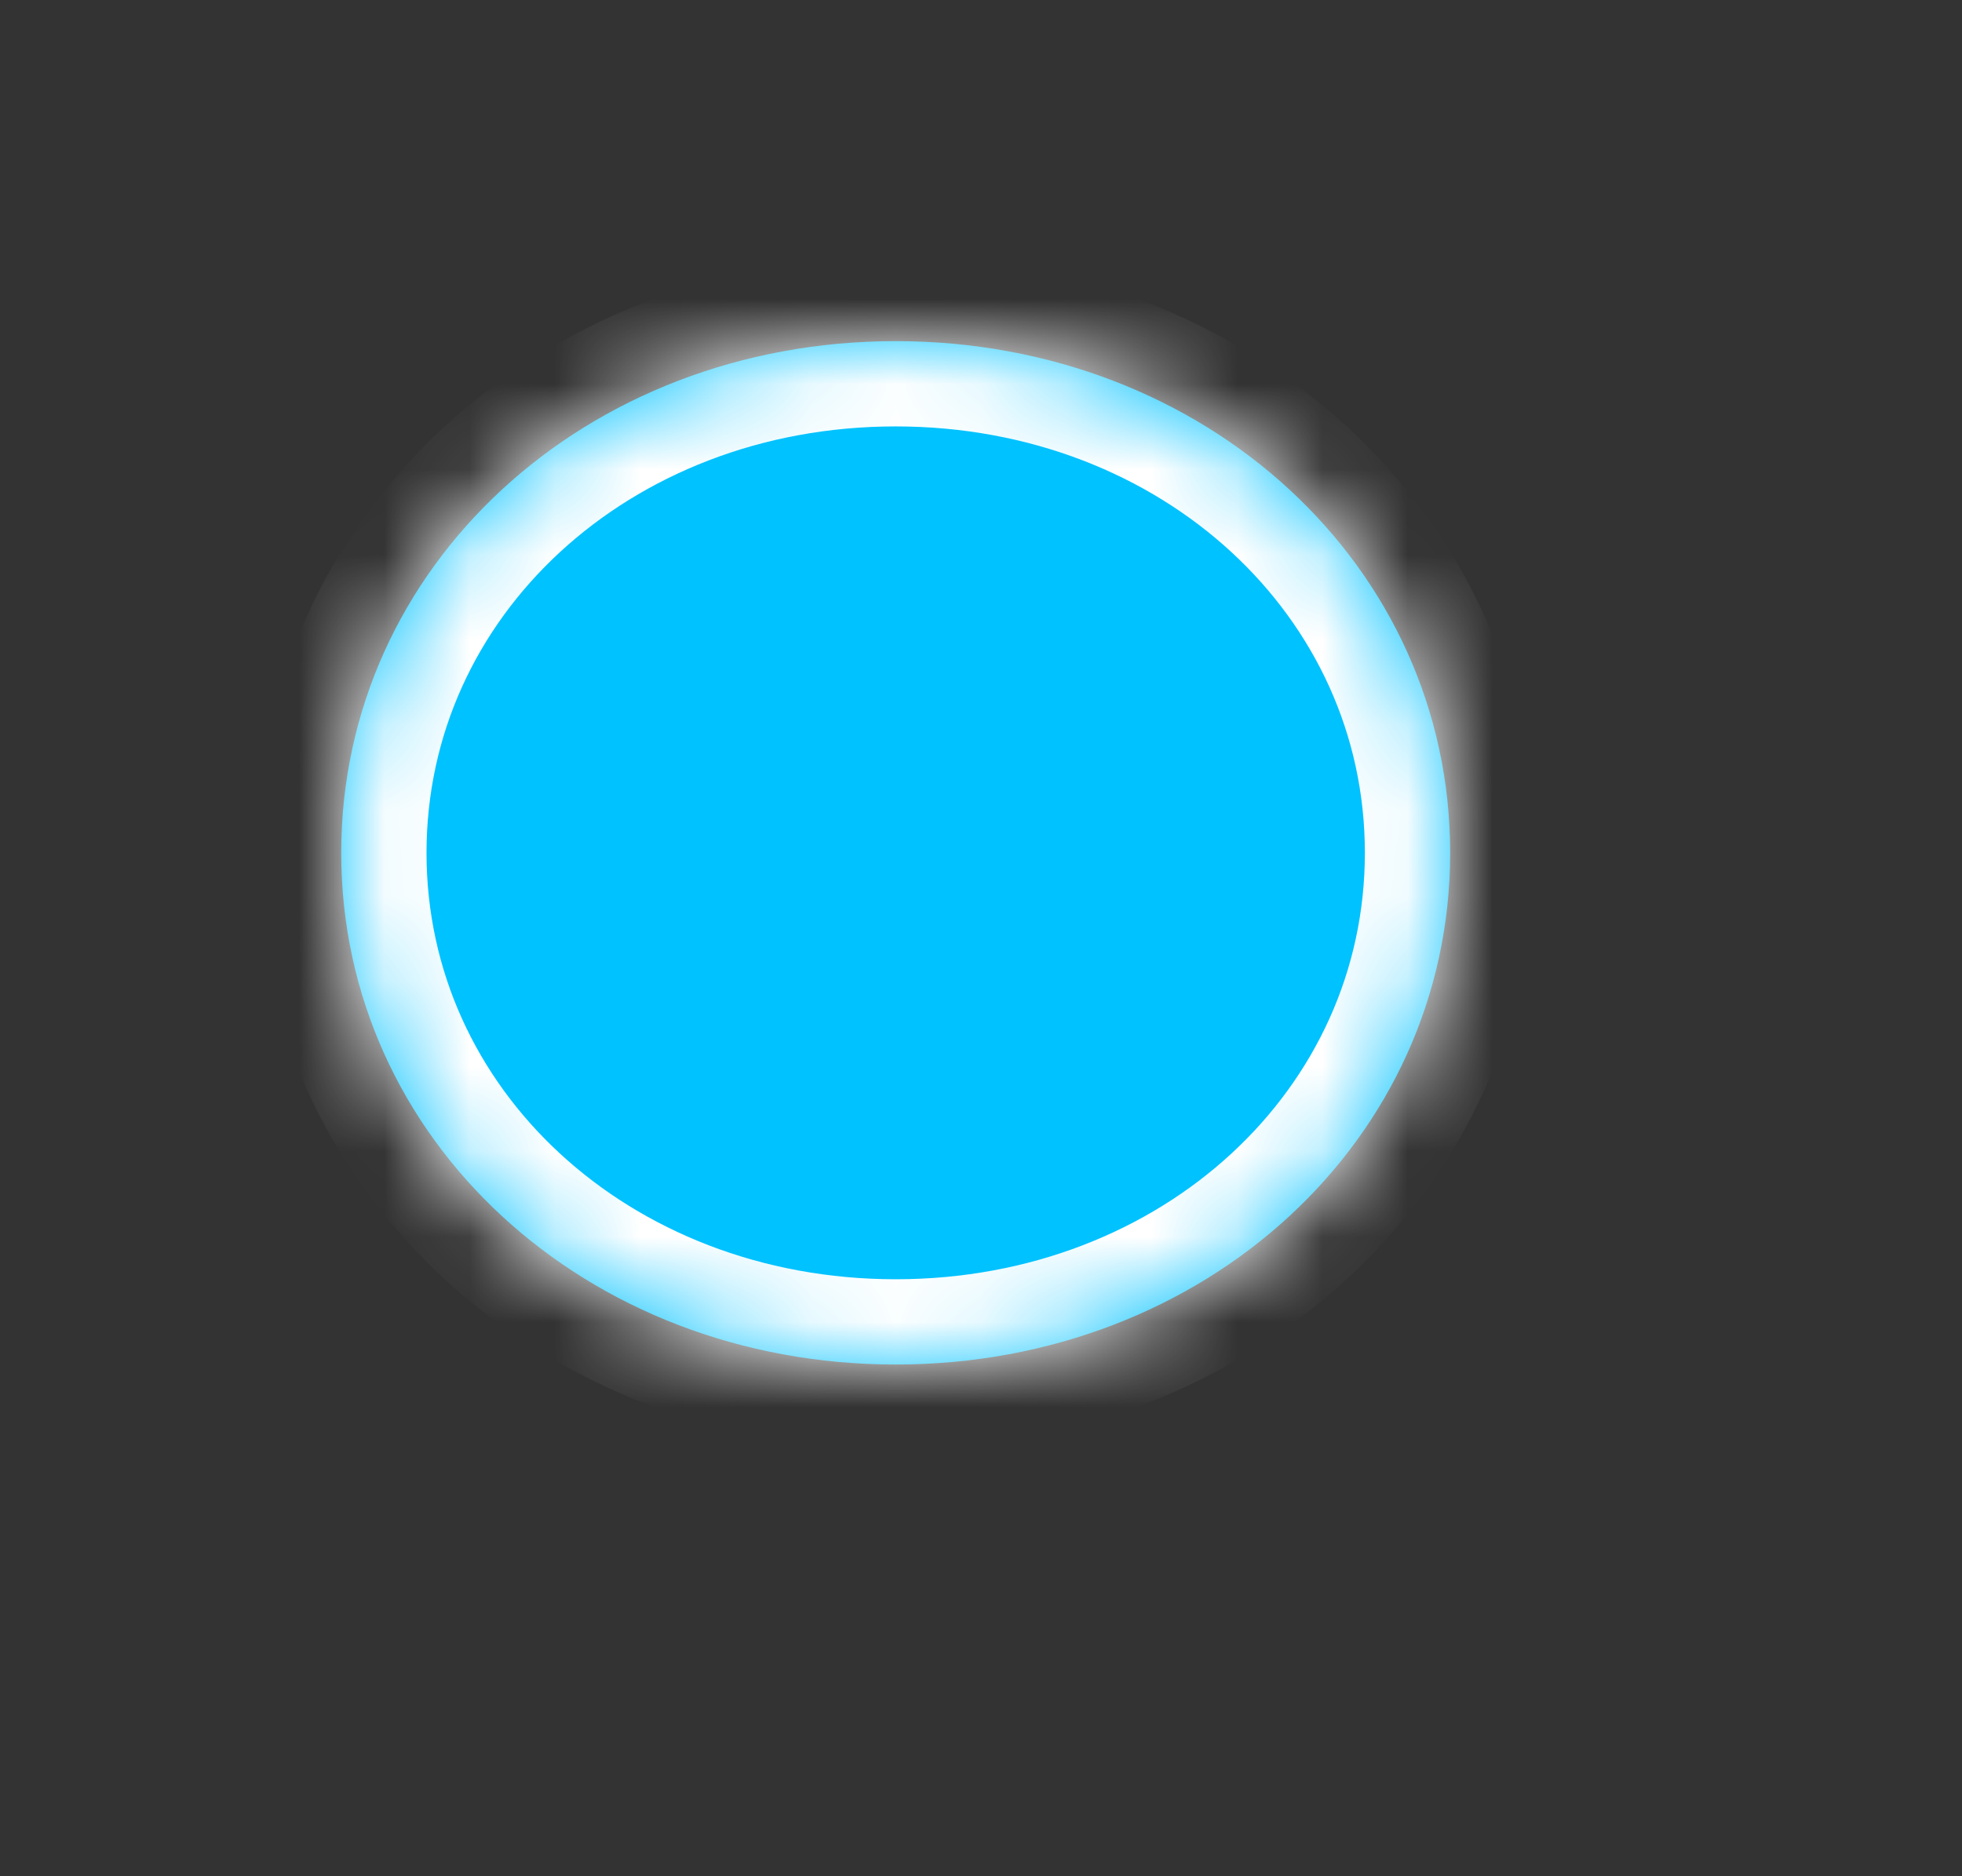 ﻿<?xml version="1.0" encoding="utf-8"?>
<svg version="1.1" xmlns:xlink="http://www.w3.org/1999/xlink" width="23px" height="22px" xmlns="http://www.w3.org/2000/svg">
  <rect width="100%" height="100%" fill="#333333" stroke="none"/>
  <defs>
    <pattern id="BGPattern" patternUnits="userSpaceOnUse" alignment="0 0" imageRepeat="None" />
    <mask fill="white" id="Clip281">
      <path d="M 0 6  C 0 2.64  2.86 0  6.5 0  C 10.14 0  13 2.64  13 6  C 13 9.36  10.14 12  6.5 12  C 2.86 12  0 9.36  0 6  Z " fill-rule="evenodd" />
    </mask>
  </defs>
  <g transform="matrix(1 0 0 1 -70 -28 )">
    <path d="M 0 6  C 0 2.64  2.86 0  6.5 0  C 10.14 0  13 2.64  13 6  C 13 9.36  10.14 12  6.5 12  C 2.86 12  0 9.36  0 6  Z " fill-rule="nonzero" fill="rgba(0, 194, 255, 1)" stroke="none" transform="matrix(1 0 0 1 74 32 )" class="fill" />
    <path d="M 0 6  C 0 2.64  2.86 0  6.5 0  C 10.14 0  13 2.64  13 6  C 13 9.36  10.14 12  6.5 12  C 2.86 12  0 9.36  0 6  Z " stroke-width="2" stroke-dasharray="0" stroke="rgba(255, 255, 255, 1)" fill="none" transform="matrix(1 0 0 1 74 32 )" class="stroke" mask="url(#Clip281)" />
  </g>
  <style>svg { filter: drop-shadow(1px 1px 2.5px rgba(0, 0, 0, 0.698)); }</style>
</svg>